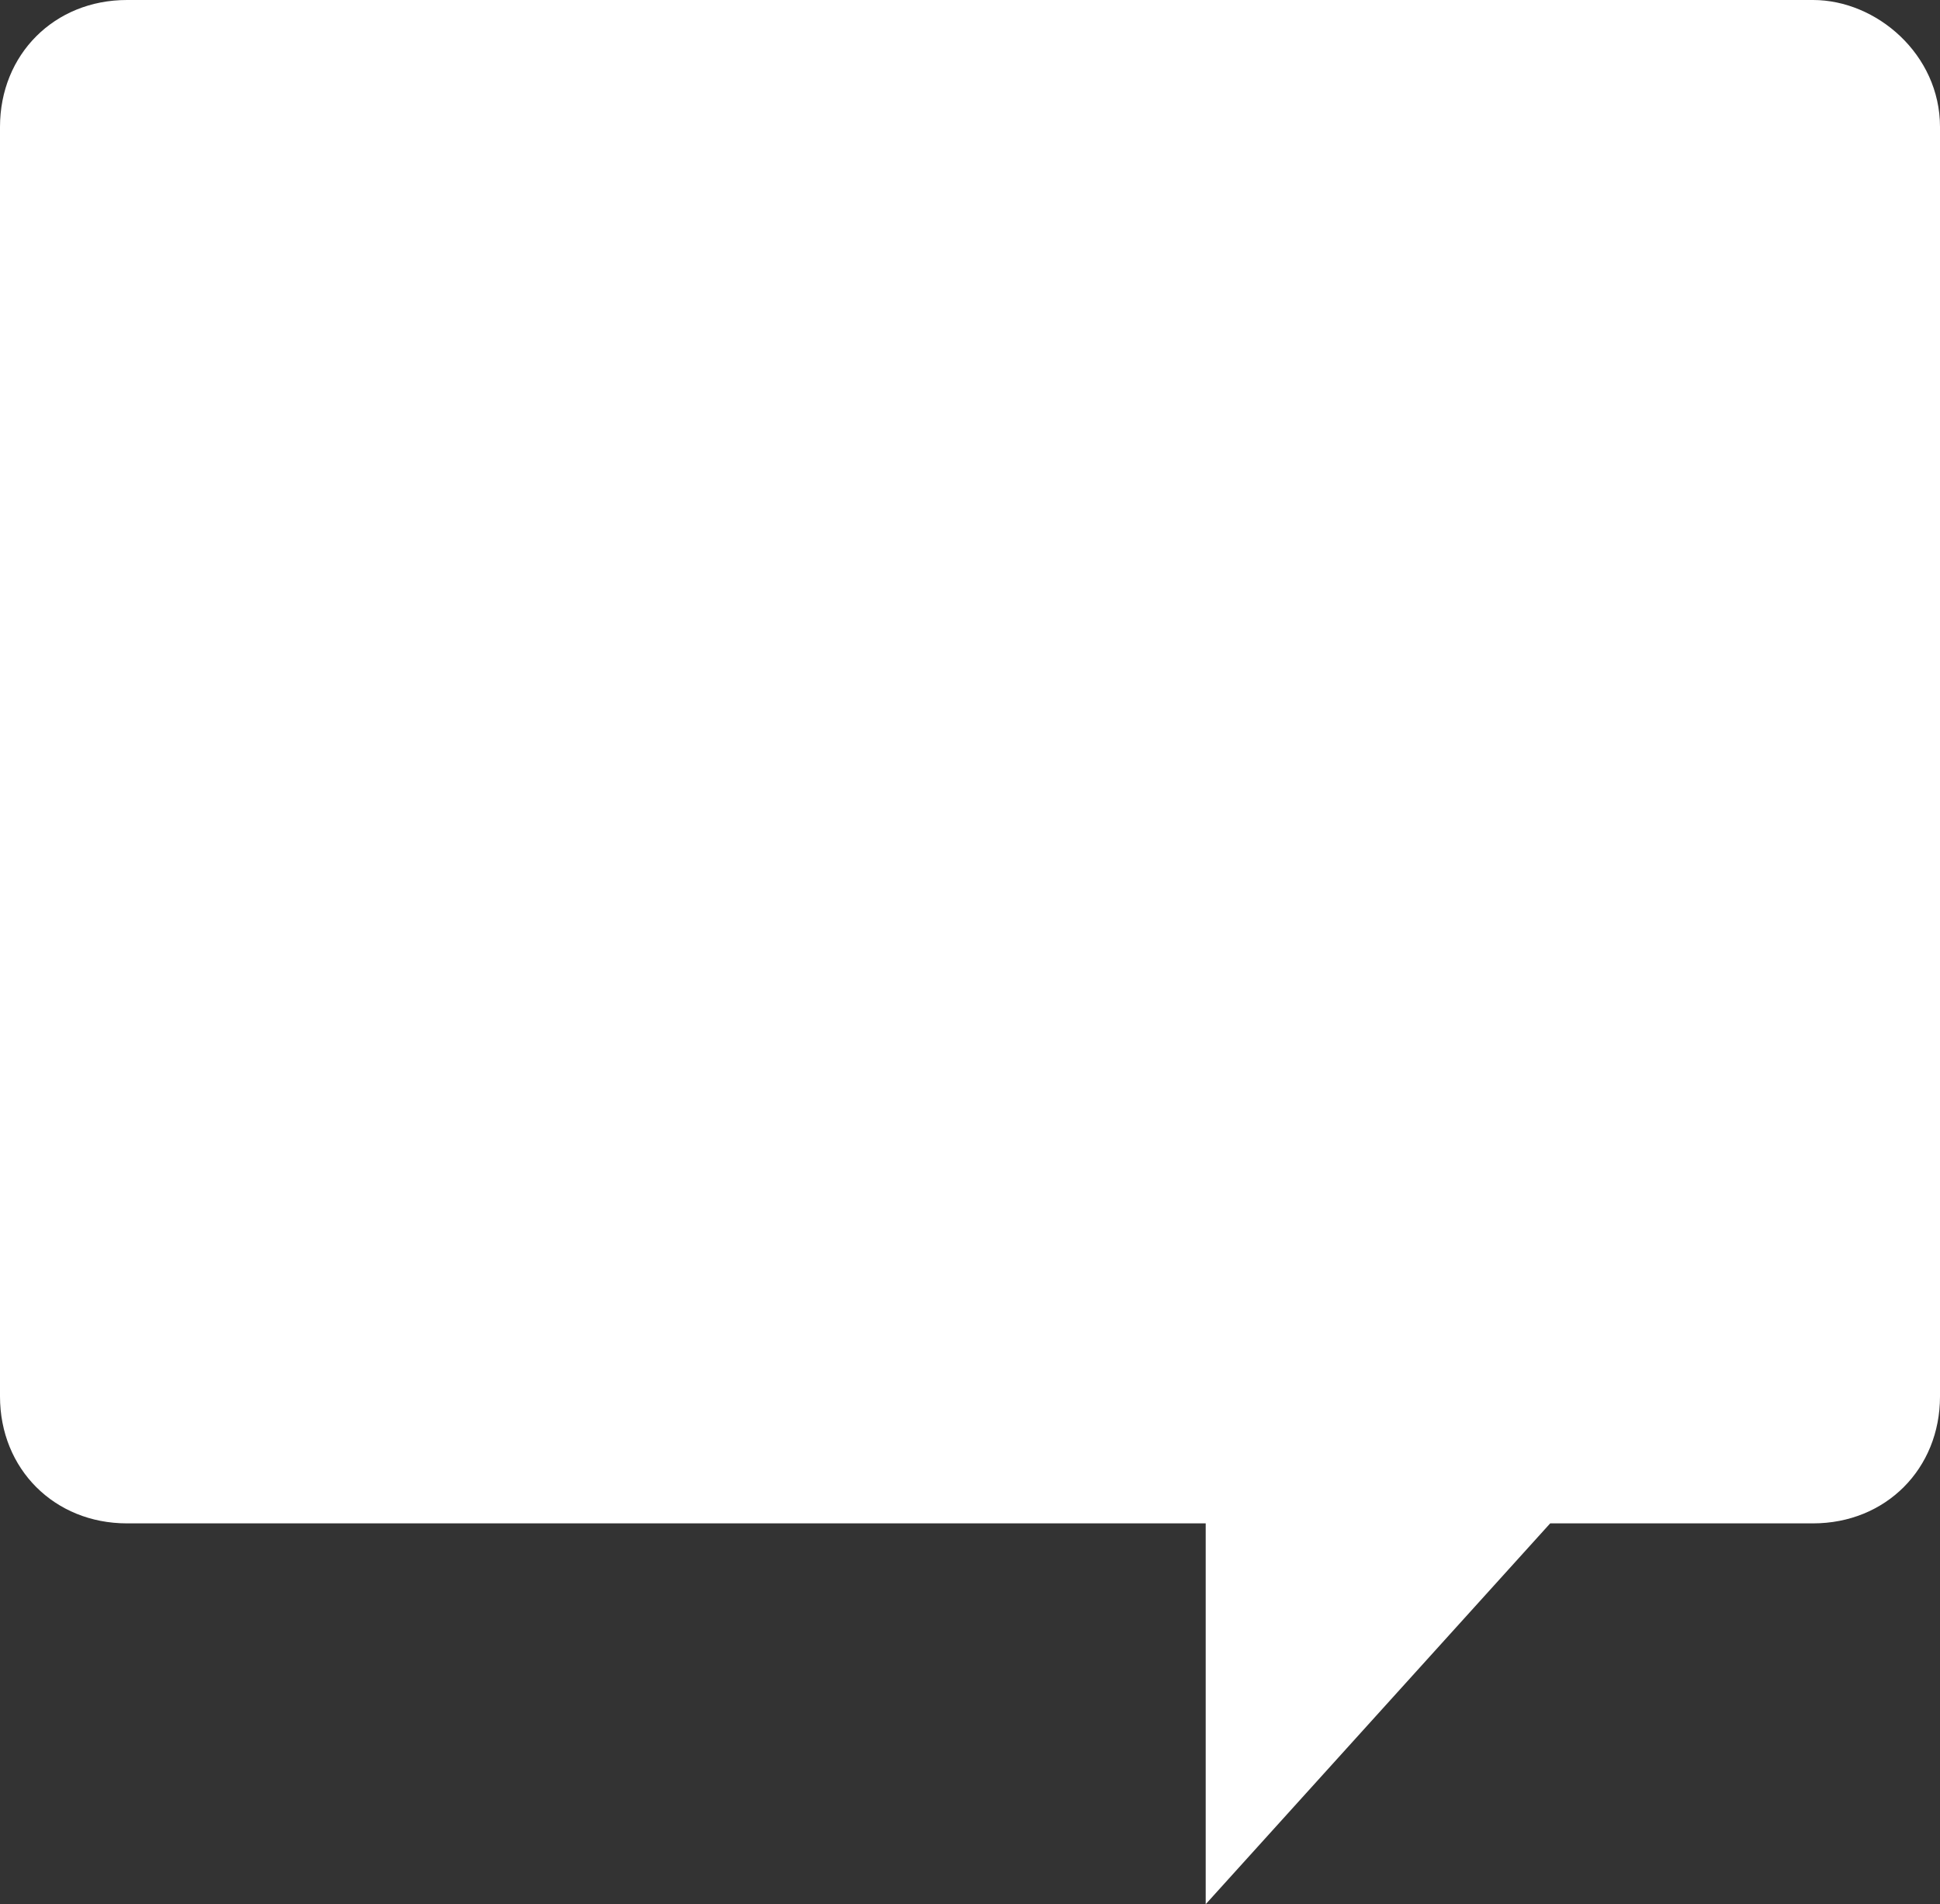 <?xml version="1.0" encoding="utf-8"?>
<!-- Generator: Adobe Illustrator 18.1.1, SVG Export Plug-In . SVG Version: 6.00 Build 0)  -->
<svg version="1.1" id="Layer_1" xmlns="http://www.w3.org/2000/svg" xmlns:xlink="http://www.w3.org/1999/xlink" x="0px" y="0px"
	 viewBox="0 0 21.4 21" enable-background="new 0 0 21.4 21" xml:space="preserve">
<rect x="0" y="0" width="21.4" height="21" fill="#333333" stroke="none"/>
<g>
	<defs>
		<rect id="SVGID_1_" x="0" width="21.4" height="21"/>
	</defs>
	<clipPath id="SVGID_2_">
		<use xlink:href="#SVGID_1_"  overflow="visible"/>
	</clipPath>
	<path clip-path="url(#SVGID_2_)" fill="#FFFFFF" d="M20,0H1.4C0.6,0,0,0.6,0,1.4v14c0,0.8,0.6,1.4,1.4,1.4h11.9V21l3.8-4.2H20
		c0.8,0,1.4-0.6,1.4-1.4v-14C21.4,0.6,20.7,0,20,0"/>
</g>
</svg>
